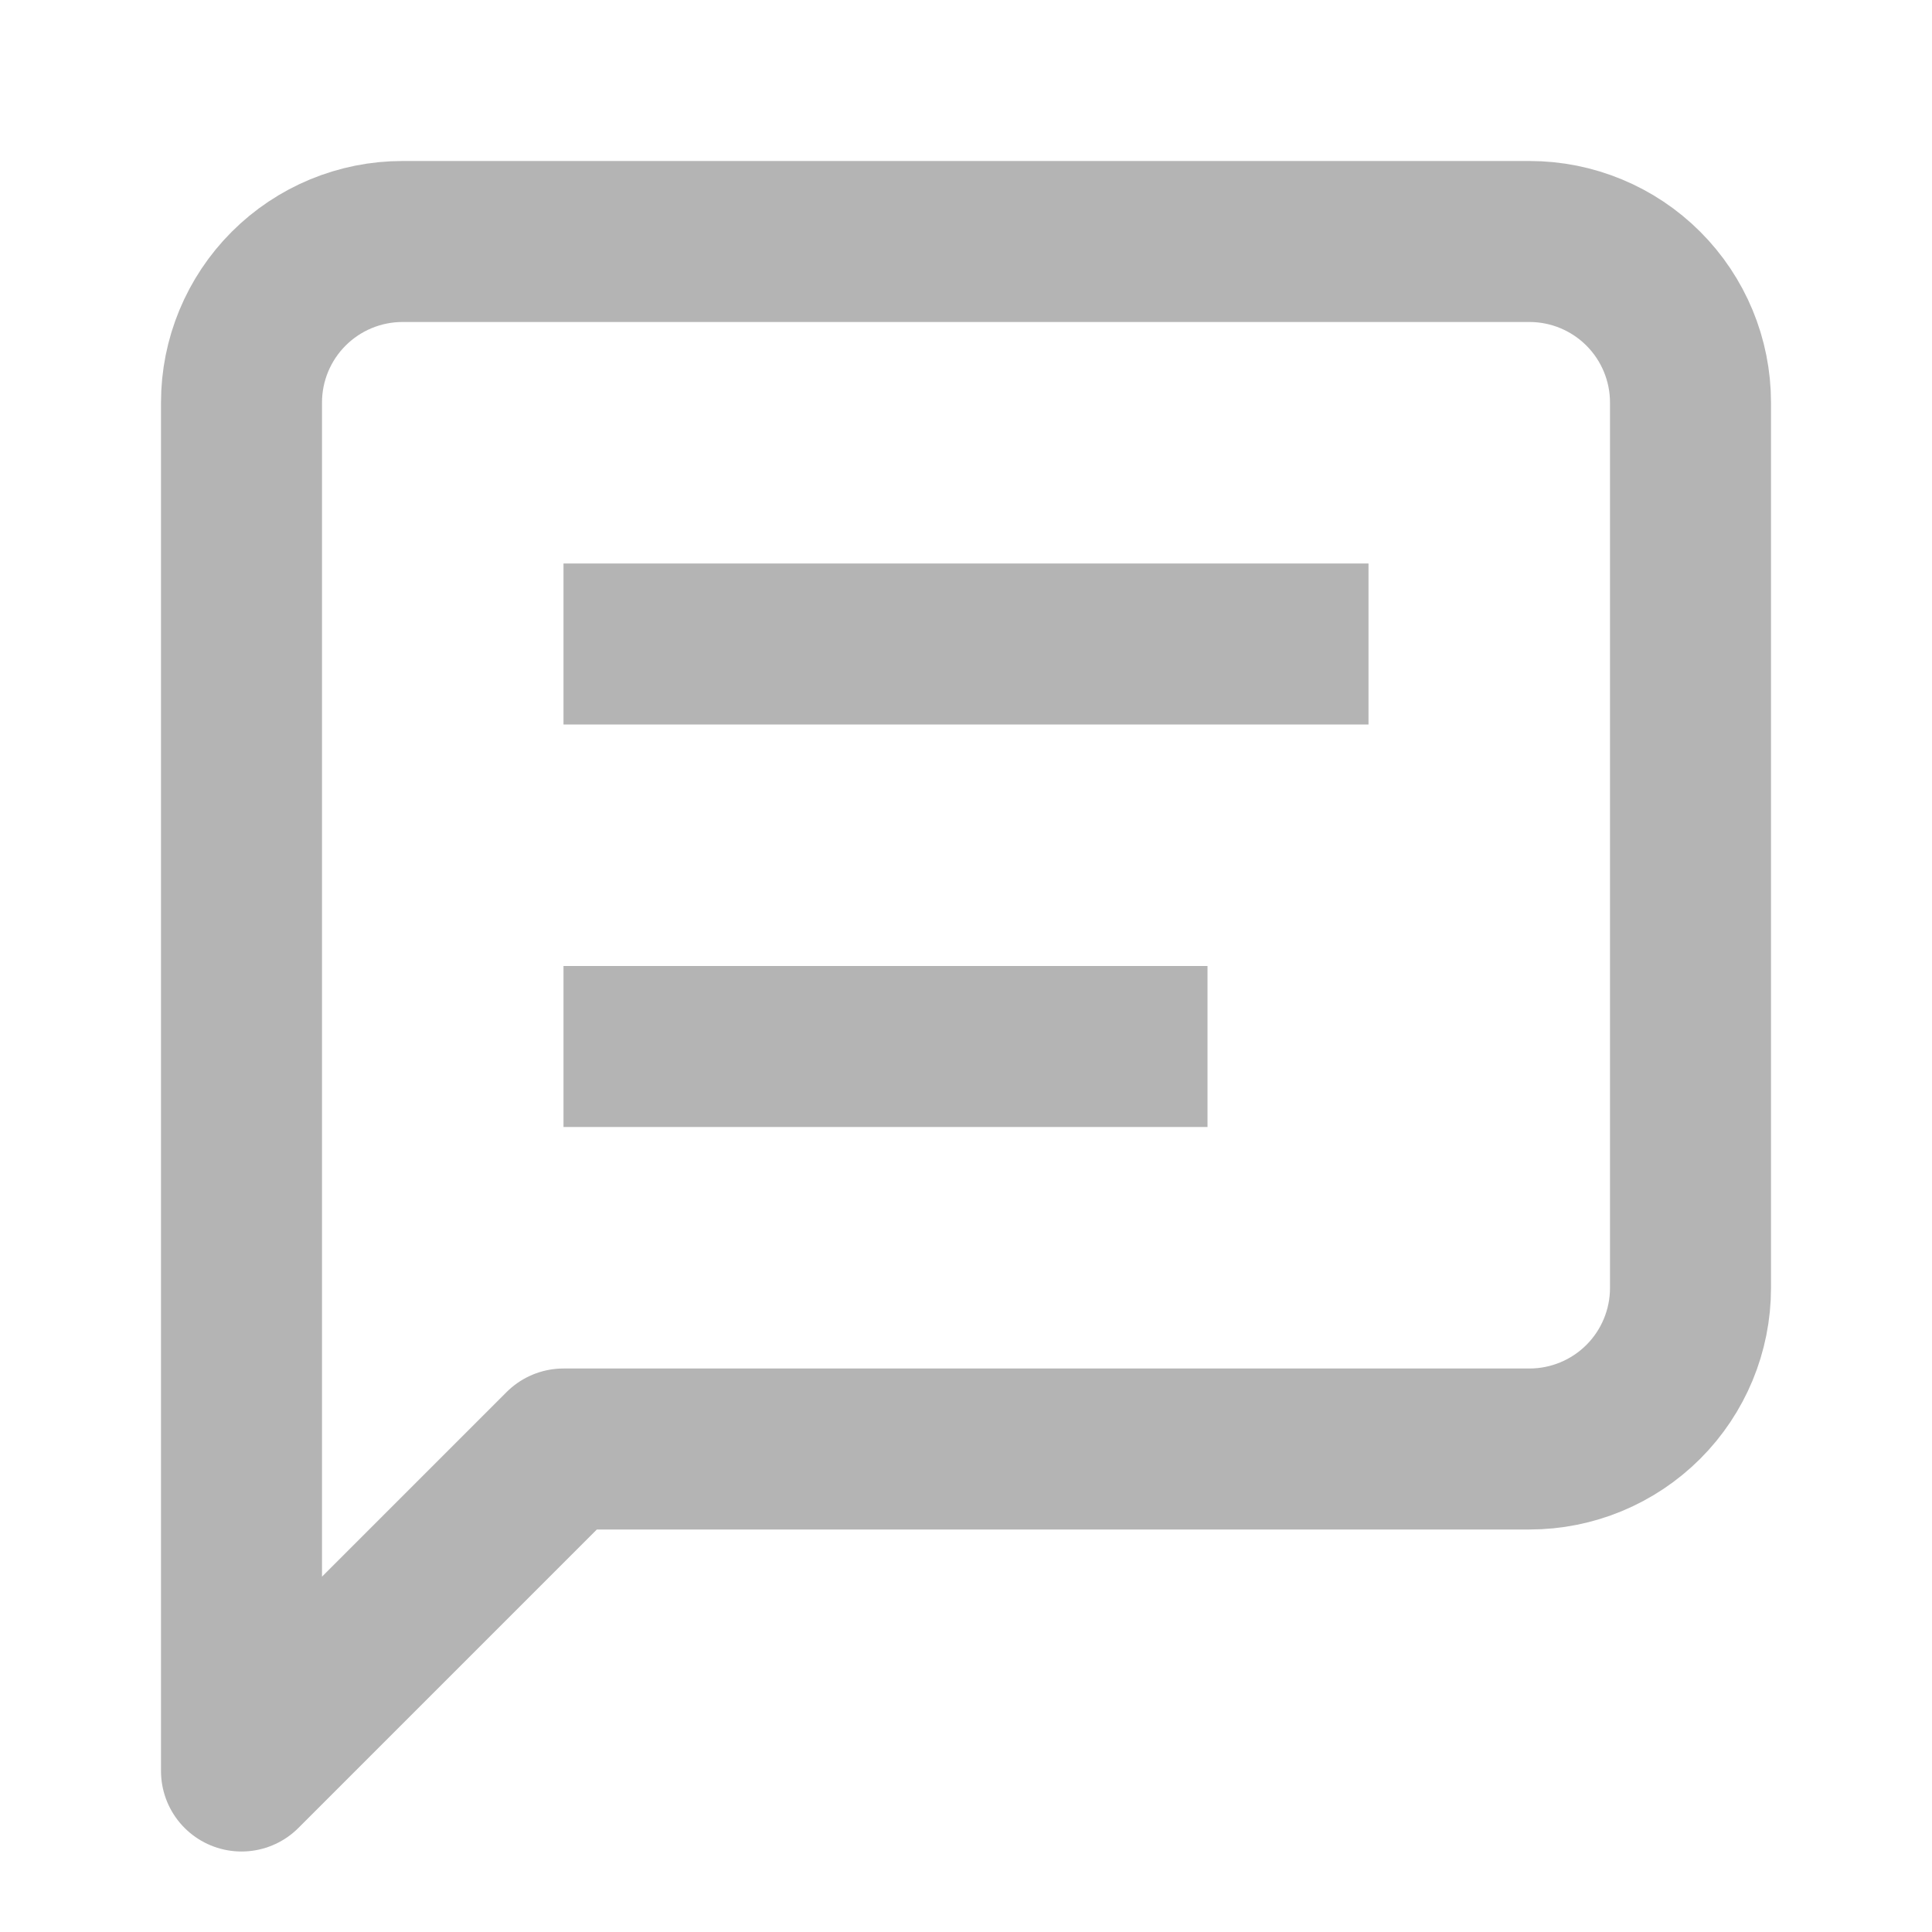 <svg width="24" height="24" viewBox="0 0 24 24" fill="none" xmlns="http://www.w3.org/2000/svg">
<path d="M21 16C21 16.53 20.789 17.039 20.414 17.414C20.039 17.789 19.53 18 19 18H7L3 22V5C3 4.47 3.211 3.961 3.586 3.586C3.961 3.211 4.47 3 5 3H19C19.53 3 20.039 3.211 20.414 3.586C20.789 3.961 21 4.47 21 5V16Z" stroke="#B4B4B4" stroke-width="2" stroke-linecap="round" stroke-linejoin="round"/>
<line x1="7" y1="8" x2="17" y2="8" stroke="#B4B4B4" stroke-width="2"/>
<line x1="7" y1="13" x2="15" y2="13" stroke="#B4B4B4" stroke-width="2"/>
</svg>
